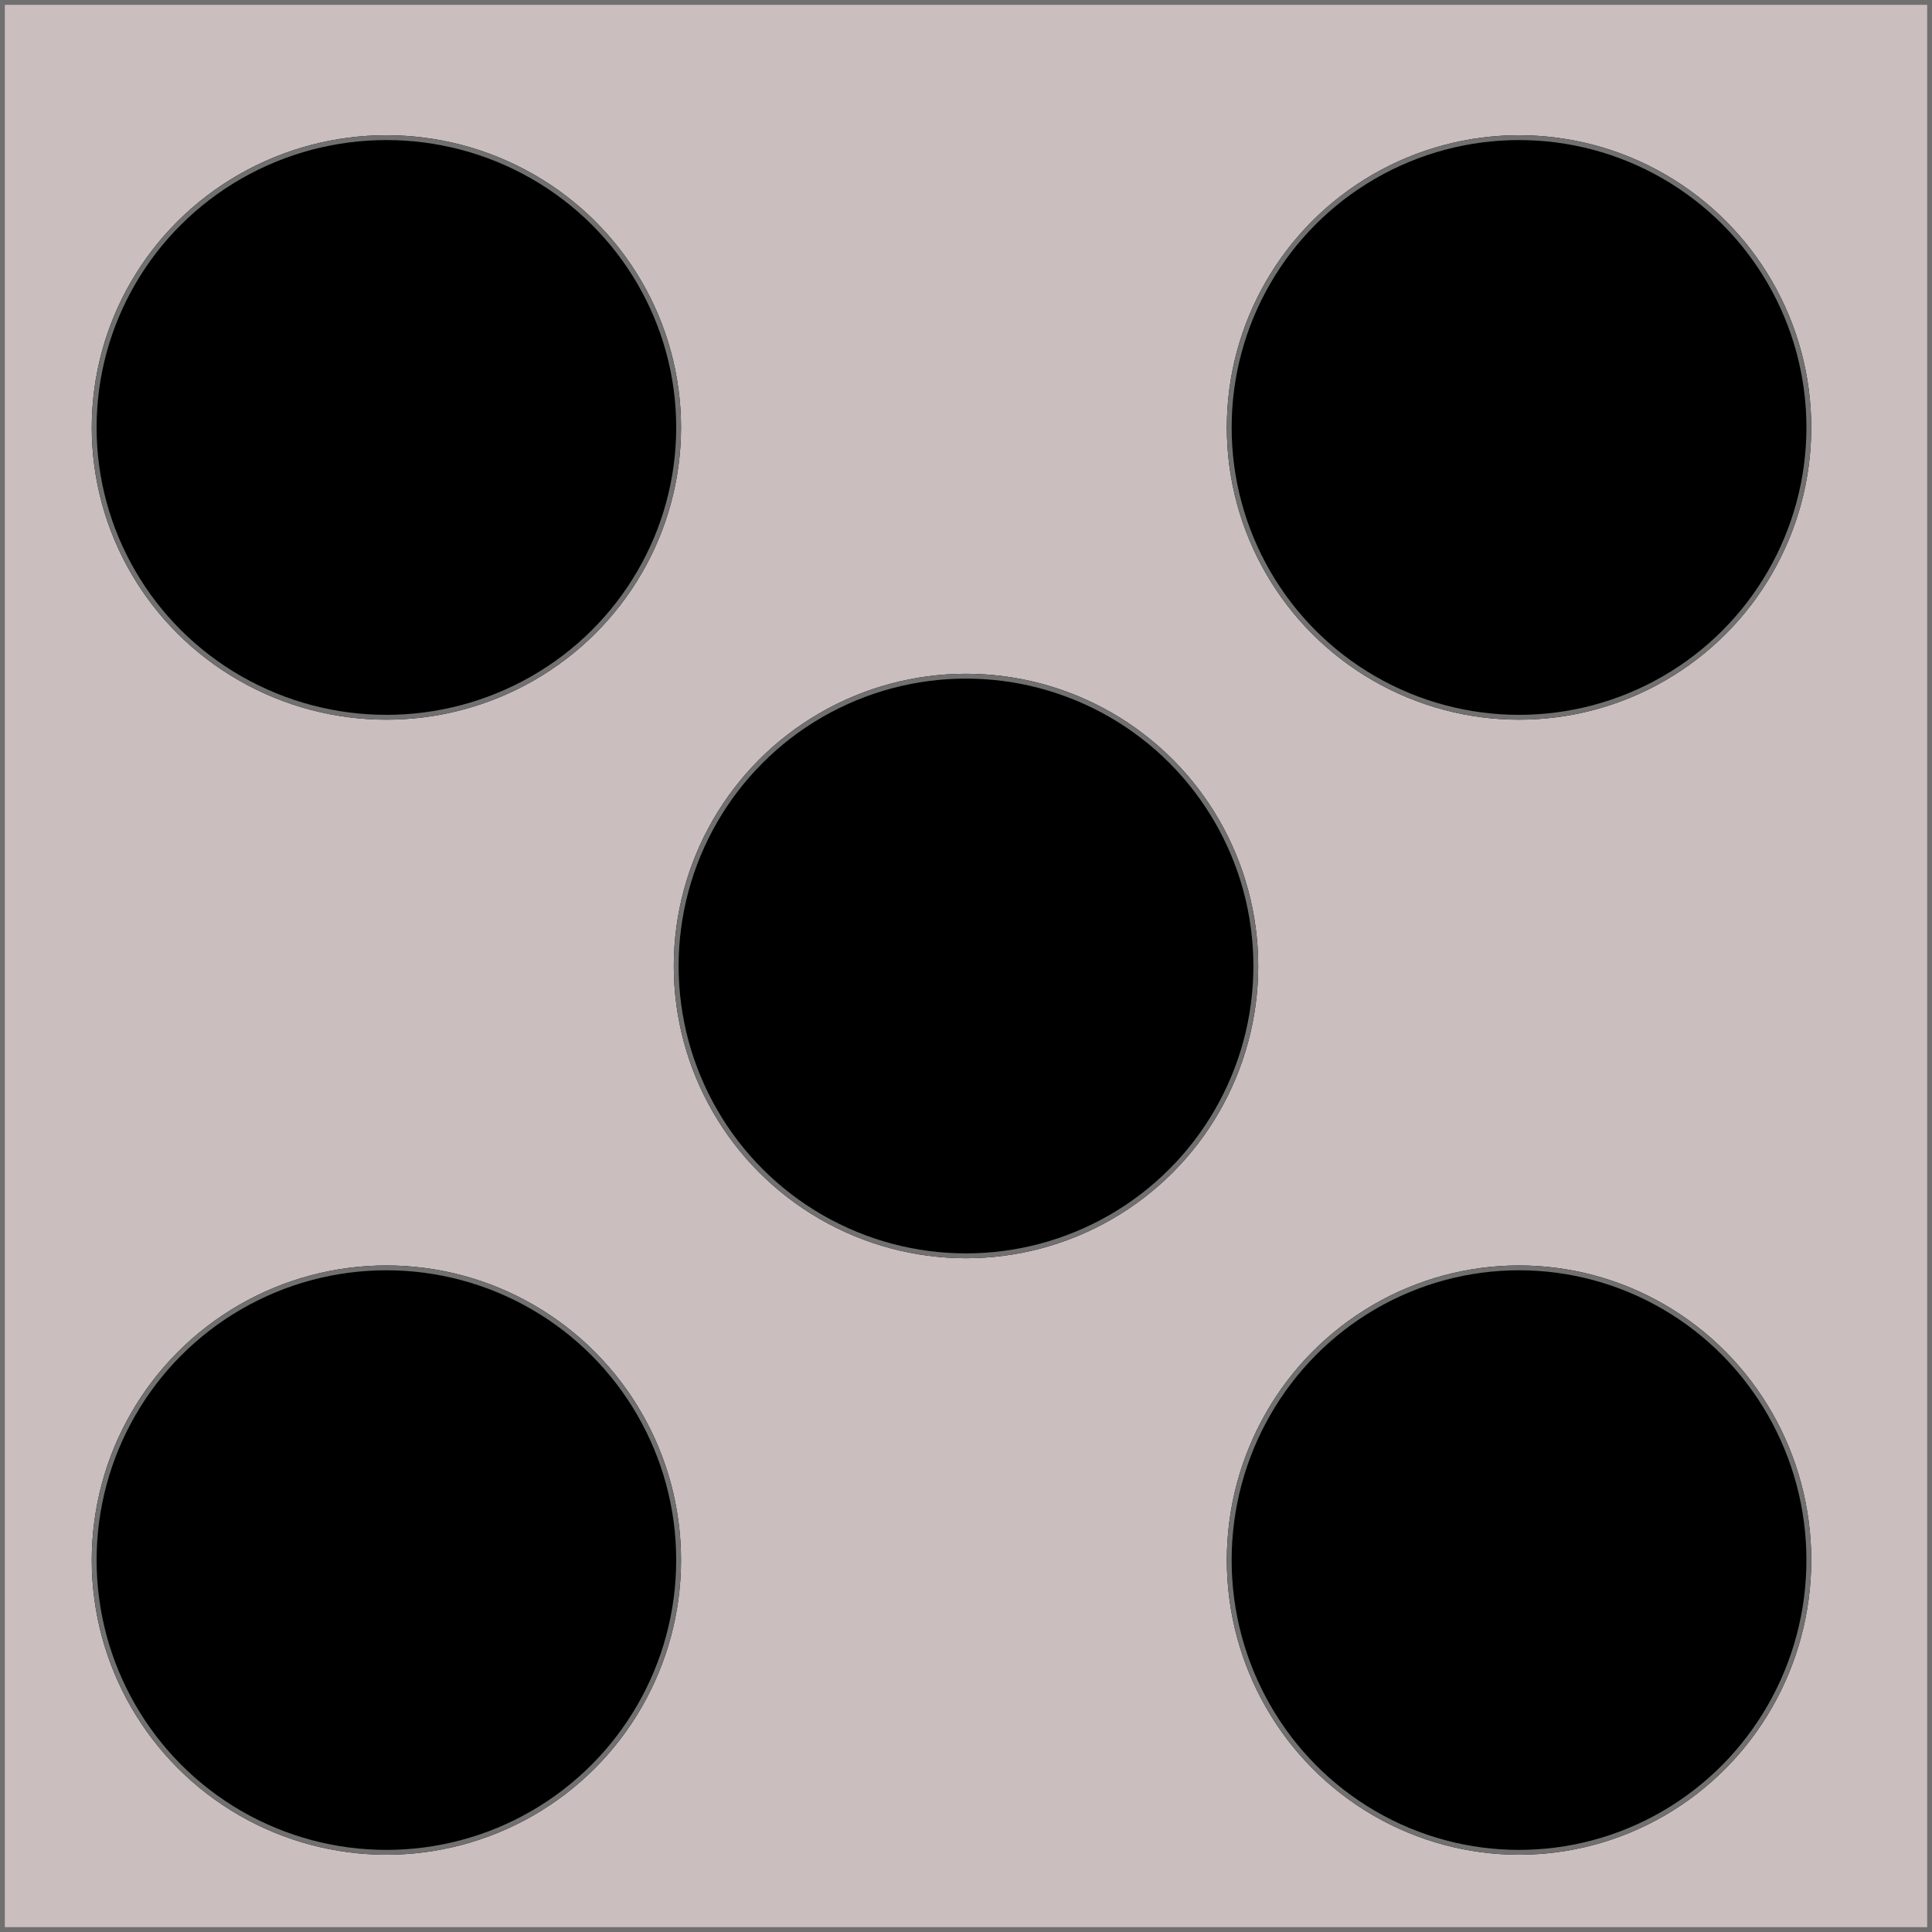<svg xmlns="http://www.w3.org/2000/svg" width="400" height="400" viewBox="0 0 400 400">
  <g id="Spickey" transform="translate(-786 -1308)">
    <g id="Rectangle_6" data-name="Rectangle 6" transform="translate(786 1308)" fill="#cbbebe" stroke="#707070" stroke-width="1">
      <rect width="400" height="400" stroke="none"/>
      <rect x="0.5" y="0.5" width="399" height="399" fill="none"/>
    </g>
    <g id="Ellipse_7" data-name="Ellipse 7" transform="translate(805 1336)" stroke="#707070" stroke-width="1">
      <ellipse cx="61" cy="60.5" rx="61" ry="60.5" stroke="none"/>
      <ellipse cx="61" cy="60.5" rx="60.5" ry="60" fill="none"/>
    </g>
    <g id="Ellipse_8" data-name="Ellipse 8" transform="translate(1040 1336)" stroke="#707070" stroke-width="1">
      <circle cx="60.5" cy="60.5" r="60.5" stroke="none"/>
      <circle cx="60.5" cy="60.5" r="60" fill="none"/>
    </g>
    <g id="Ellipse_9" data-name="Ellipse 9" transform="translate(1040 1570)" stroke="#707070" stroke-width="1">
      <ellipse cx="60.5" cy="61" rx="60.5" ry="61" stroke="none"/>
      <ellipse cx="60.5" cy="61" rx="60" ry="60.5" fill="none"/>
    </g>
    <g id="Ellipse_10" data-name="Ellipse 10" transform="translate(805 1570)" stroke="#707070" stroke-width="1">
      <circle cx="61" cy="61" r="61" stroke="none"/>
      <circle cx="61" cy="61" r="60.5" fill="none"/>
    </g>
    <g id="Ellipse_11" data-name="Ellipse 11" transform="translate(925.5 1447.5)" stroke="#707070" stroke-width="1">
      <circle cx="60.5" cy="60.5" r="60.5" stroke="none"/>
      <circle cx="60.5" cy="60.5" r="60" fill="none"/>
    </g>
  </g>
</svg>
